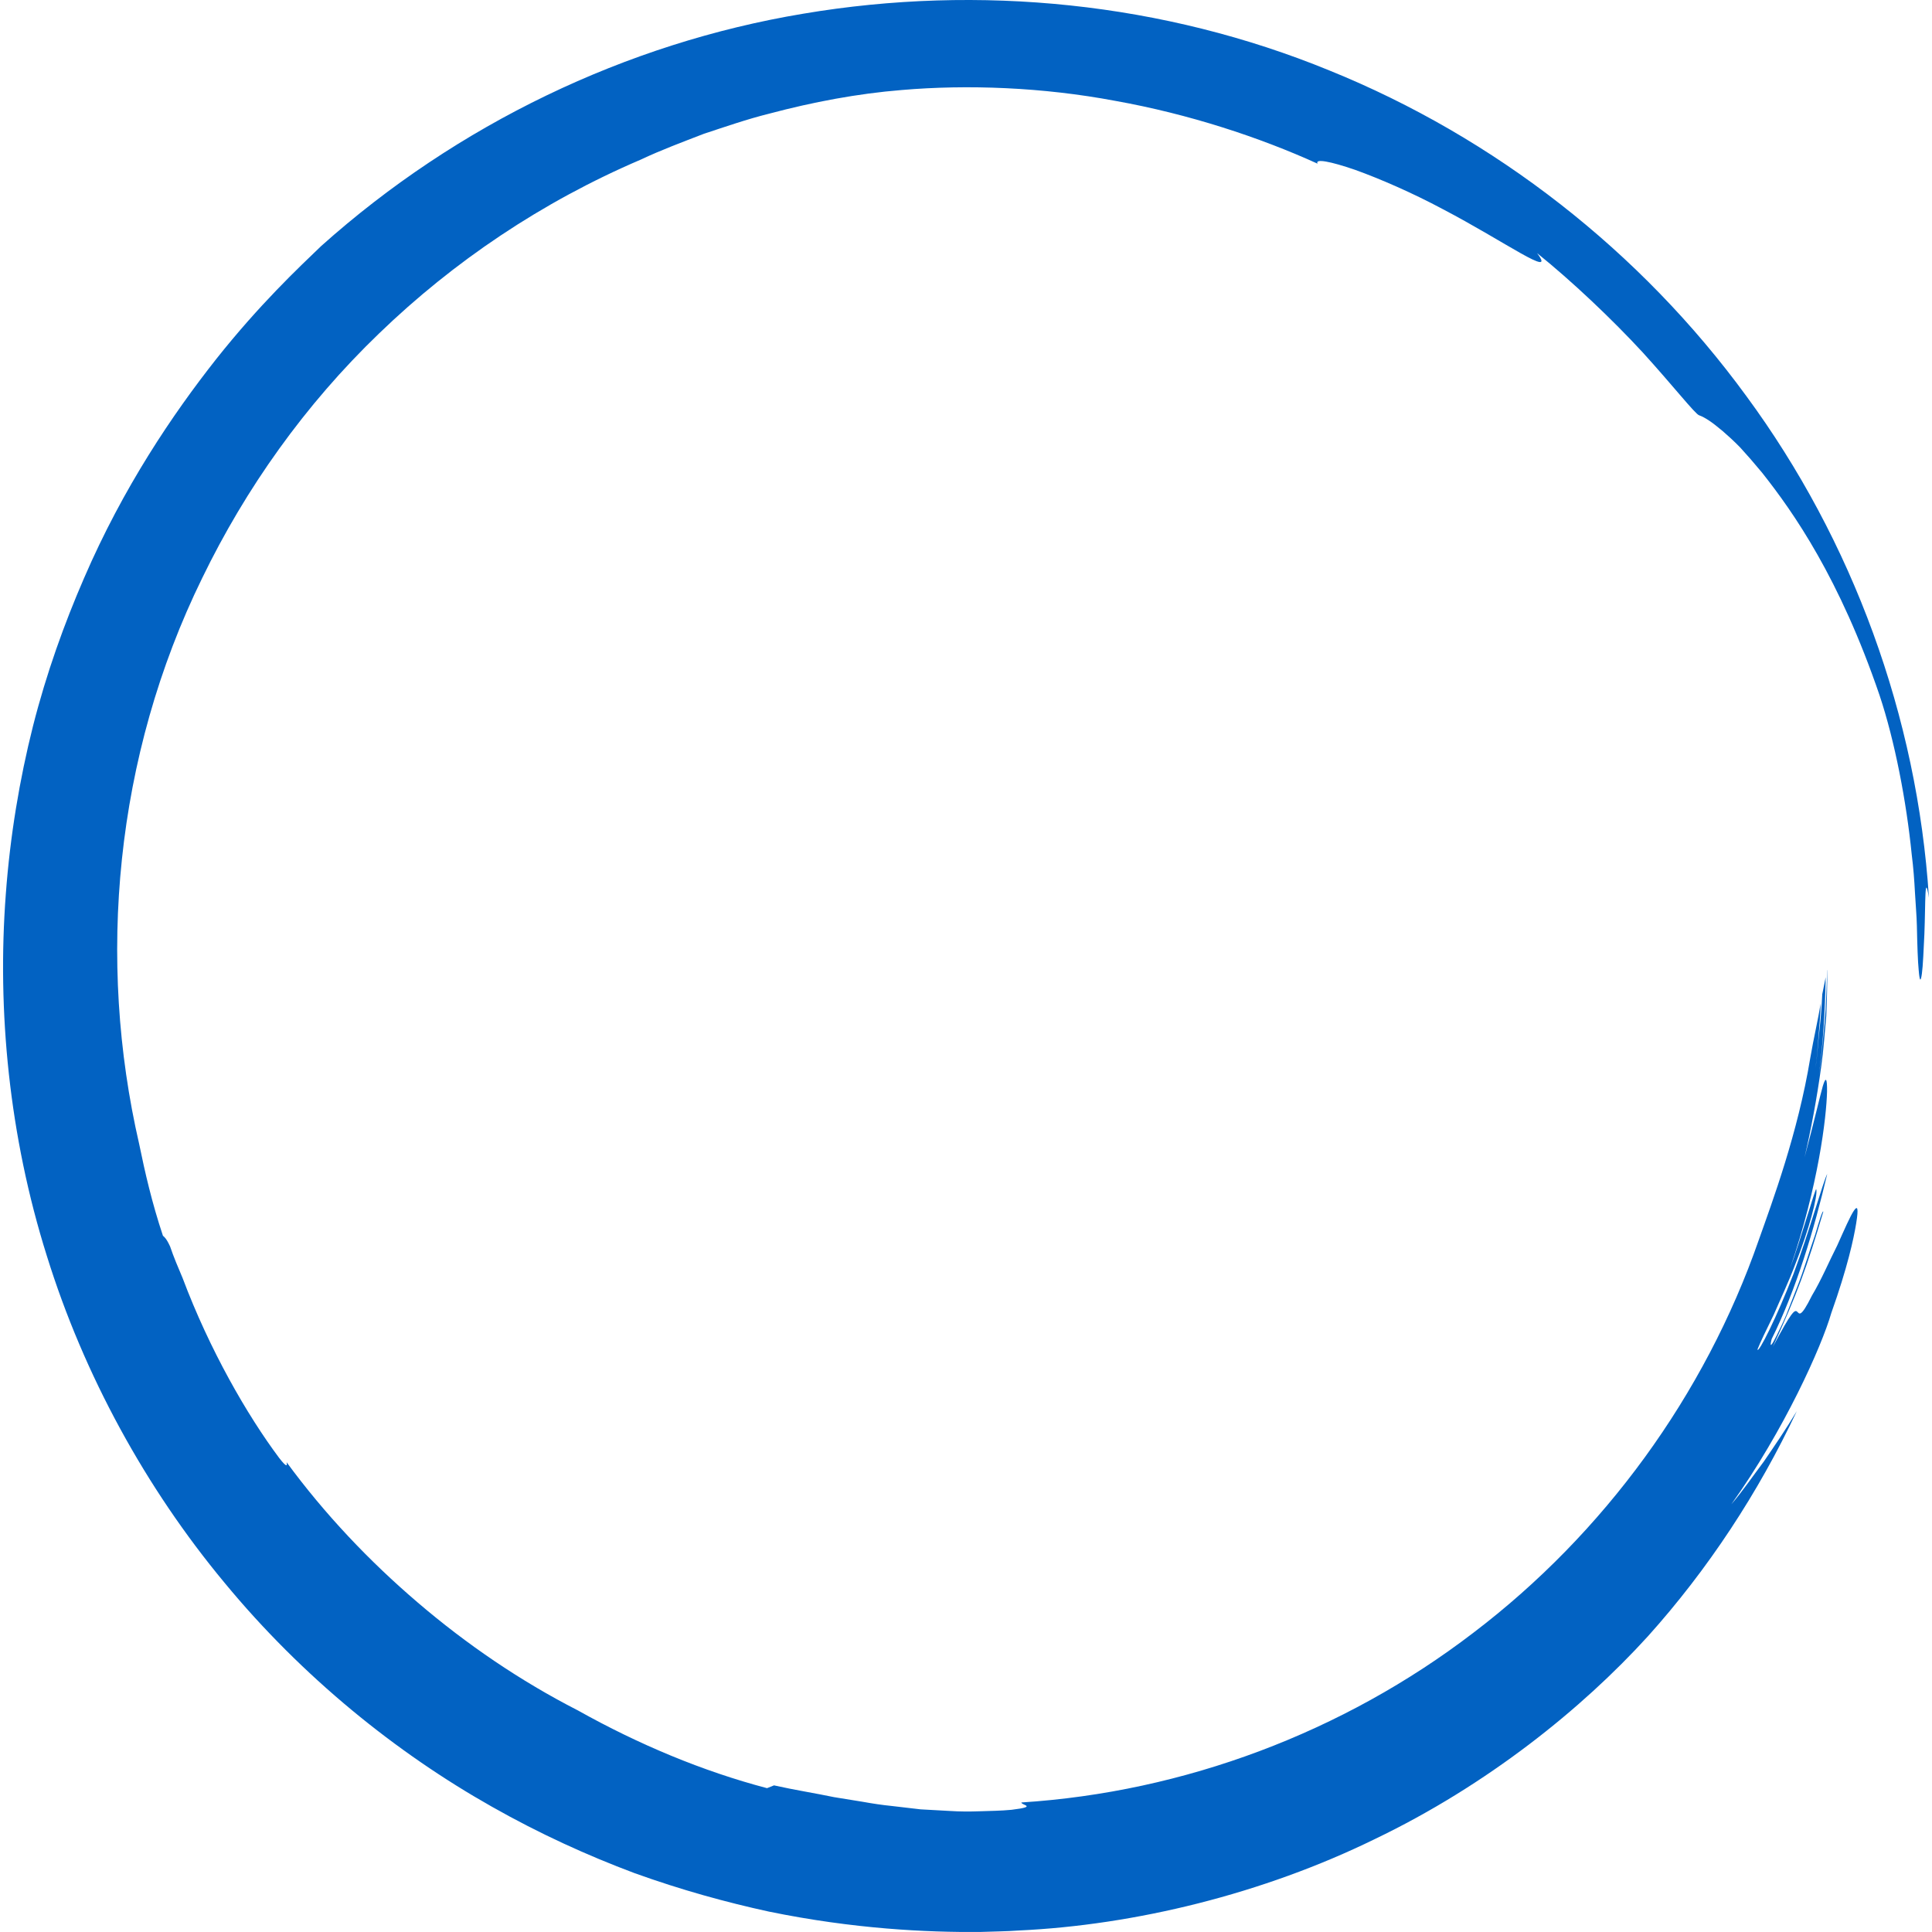 <svg xmlns="http://www.w3.org/2000/svg" width="315" height="315" viewBox="0 0 315 315" fill="none">
  <path d="M284.732 64.58C267.501 40.971 243.712 22.407 216.733 11.482C189.762 0.428 159.754 -2.624 130.951 2.236C102.086 7.039 74.524 20.292 52.367 40.114C48.726 43.615 42.36 49.581 35.235 58.565C28.16 67.542 20.105 79.424 13.698 94.271C10.485 101.672 7.575 109.743 5.375 118.398C3.196 127.053 1.65 136.251 0.947 145.78C-0.491 164.808 1.489 185.24 7.628 204.735C13.688 224.237 23.802 242.642 36.571 258.011C49.294 273.446 64.619 285.777 80.193 294.568C87.978 298.981 95.819 302.544 103.421 305.388C111.06 308.145 118.447 310.168 125.357 311.672C139.227 314.517 151.121 315.067 159.795 314.994C161.906 314.912 164.009 314.91 166.105 314.755C185.057 313.873 205.898 308.783 224.142 299.857C242.477 291.065 257.94 278.598 268.672 266.795C278.478 255.887 286.706 243.353 292.954 230.077C291.201 233.004 289.341 235.716 287.592 238.278C285.716 240.763 284.076 243.192 282.289 245.254C290.914 233.184 297.005 219.538 298.581 214.083C301.219 206.667 302.231 201.977 302.64 199.447C303.056 196.913 302.851 196.516 302.261 197.398C301.663 198.279 300.72 200.454 299.554 203.051C298.253 205.604 296.969 208.665 295.428 211.229C293.533 215.039 293.379 214.156 292.997 213.847C292.594 213.52 292.112 213.828 289.051 219.594C292.976 211.061 294.605 206.609 297.278 197.557C297.183 197.25 296.663 198.846 295.949 201.307C295.083 203.719 294.135 207.045 292.916 210.091C292.318 211.618 291.735 213.106 291.216 214.431C290.663 215.741 290.106 216.86 289.694 217.706C288.854 219.392 288.451 219.92 288.861 218.318C292.873 210.226 295.782 200.48 297.919 191.391C297.171 192.882 295.038 200.675 292.421 207.69C289.733 214.682 286.629 220.848 286.546 220.011C287.011 218.847 287.984 216.815 289.182 214.384C290.252 211.901 291.617 209.036 292.693 206.167C294.959 200.463 296.416 194.89 296.129 193.898C296.02 193.507 293.51 202.43 291.868 206.768C296.493 193.245 297.784 182.18 297.889 177.971C297.914 175.849 297.698 175.415 297.196 177.084C296.718 178.755 295.874 182.524 294.221 188.694C295.231 184.379 296.232 179.115 296.96 173.736C297.338 171.049 297.503 168.319 297.758 165.691C297.876 163.051 297.919 160.5 297.949 158.148C297.944 158.163 297.934 158.197 297.927 158.219C297.811 160.564 297.773 163.766 297.475 166.902C297.171 170.037 296.905 173.126 296.562 175.263C297.265 169.992 297.559 164.653 297.666 159.325C297.496 160.169 297.308 161.114 297.108 162.104C297.008 164.086 296.877 166.069 296.637 168.064C296.405 170.059 296.324 172.088 296.002 174.131C296.275 172.395 296.352 170.637 296.506 168.884C296.635 167.129 296.83 165.375 296.838 163.605C296.437 166.23 295.713 169.211 295.158 172.471C293.122 184.82 288.961 195.944 286.756 202.175C277.951 227.493 261.489 250.045 240.22 266.213C218.998 282.466 193.042 292.19 166.534 293.88C166.461 294.323 169.34 294.536 164.931 295.075C163.192 295.244 161.484 295.253 159.814 295.313C158.143 295.377 156.503 295.375 154.885 295.266C153.271 295.178 151.676 295.09 150.092 295.002C148.519 294.817 146.956 294.634 145.391 294.452C143.827 294.299 142.275 294.059 140.719 293.78C139.161 293.526 137.592 293.273 136.003 293.015C132.85 292.358 129.59 291.853 126.197 291.093C125.824 291.243 125.441 291.396 125.059 291.548C114.601 288.797 104.161 284.44 94.203 278.864C84.844 274.073 76.112 268.12 68.143 261.31C60.169 254.504 52.923 246.843 46.728 238.405C46.835 239 46.799 239.352 45.511 237.701C40.281 230.702 34.183 220.109 29.77 208.37C29.045 206.663 28.319 204.958 27.735 203.231C27.137 201.93 26.786 201.657 26.567 201.485C24.767 196.084 23.637 191.14 22.696 186.551C15.771 156.497 18.688 123.391 32.974 94.235C40.041 79.665 49.703 65.998 61.826 54.347C73.913 42.676 88.338 32.92 104.469 26.026C107.83 24.439 111.316 23.15 114.784 21.806C118.31 20.646 121.823 19.422 125.415 18.531C132.563 16.63 139.823 15.258 147.029 14.676C157.695 13.761 169.989 14.205 181.9 16.456C193.832 18.593 205.343 22.375 214.825 26.687C214.334 25.811 216.93 26.314 220.936 27.69C224.914 29.118 230.292 31.446 235.275 34.118C245.291 39.352 253.899 45.606 250.616 41.276C256.264 45.818 262.857 52.057 267.87 57.499C272.845 62.976 276.377 67.494 277.027 67.709C277.981 68.049 279.159 68.839 280.857 70.273C281.695 70.997 282.675 71.876 283.755 72.99C284.799 74.126 285.976 75.473 287.3 77.073C292.412 83.524 299.942 94.28 306.449 113.359C308.942 120.831 310.83 130.684 311.694 139.326C311.971 141.482 312.119 143.568 312.222 145.526C312.327 147.483 312.5 149.302 312.534 150.943C312.603 154.224 312.689 156.763 312.828 158.146C312.995 160.203 313.173 160.032 313.353 158.743C313.531 157.452 313.634 154.841 313.758 152.291C313.964 147.163 313.782 141.989 314.5 146.364C312.599 116.83 302.053 88.118 284.732 64.58Z" fill="#0262C2"/>
</svg>